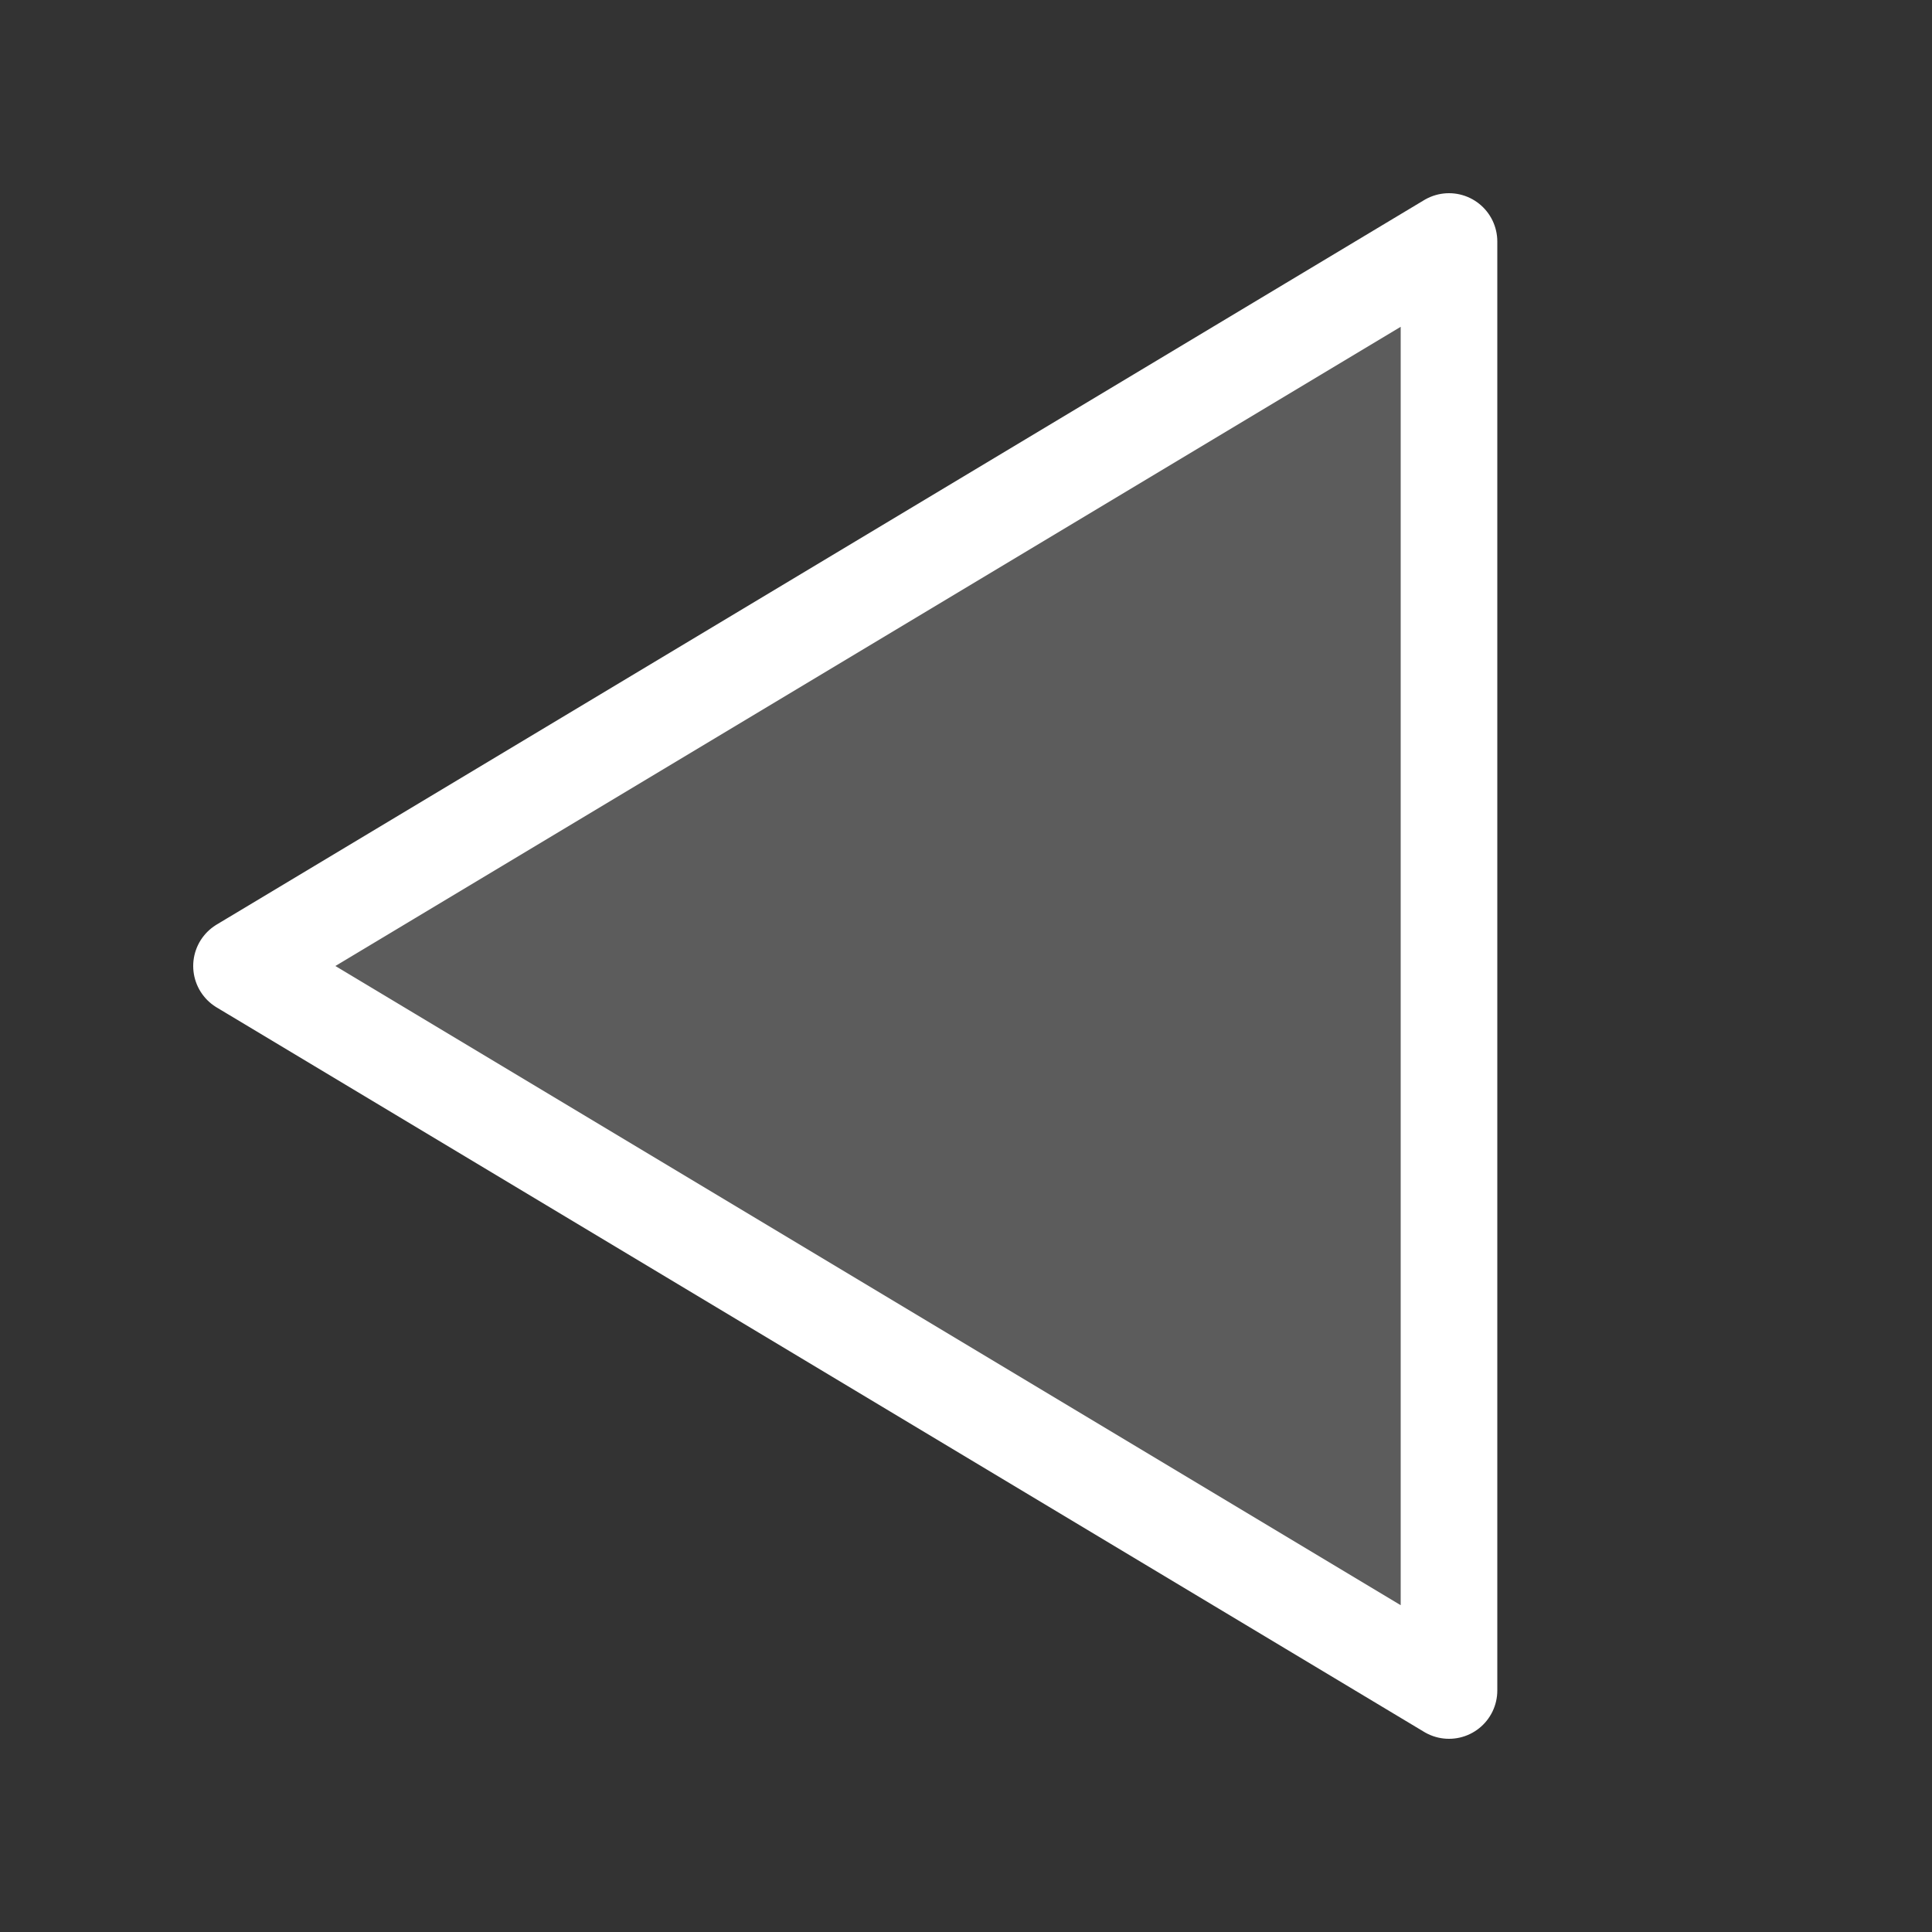 <svg width="40" height="40" viewBox="0 0 40 40" xmlns="http://www.w3.org/2000/svg">
<rect x="0" y="0" width="40" height="40" fill="#333333" stroke="none"/>
<path
  style="fill:white;fill-opacity:0.2;stroke:white;stroke-width:2;stroke-linecap:round;stroke-linejoin:round"
  d="M 5,20 30,5 v 0 30 0 L 5,20"/>
</svg>
